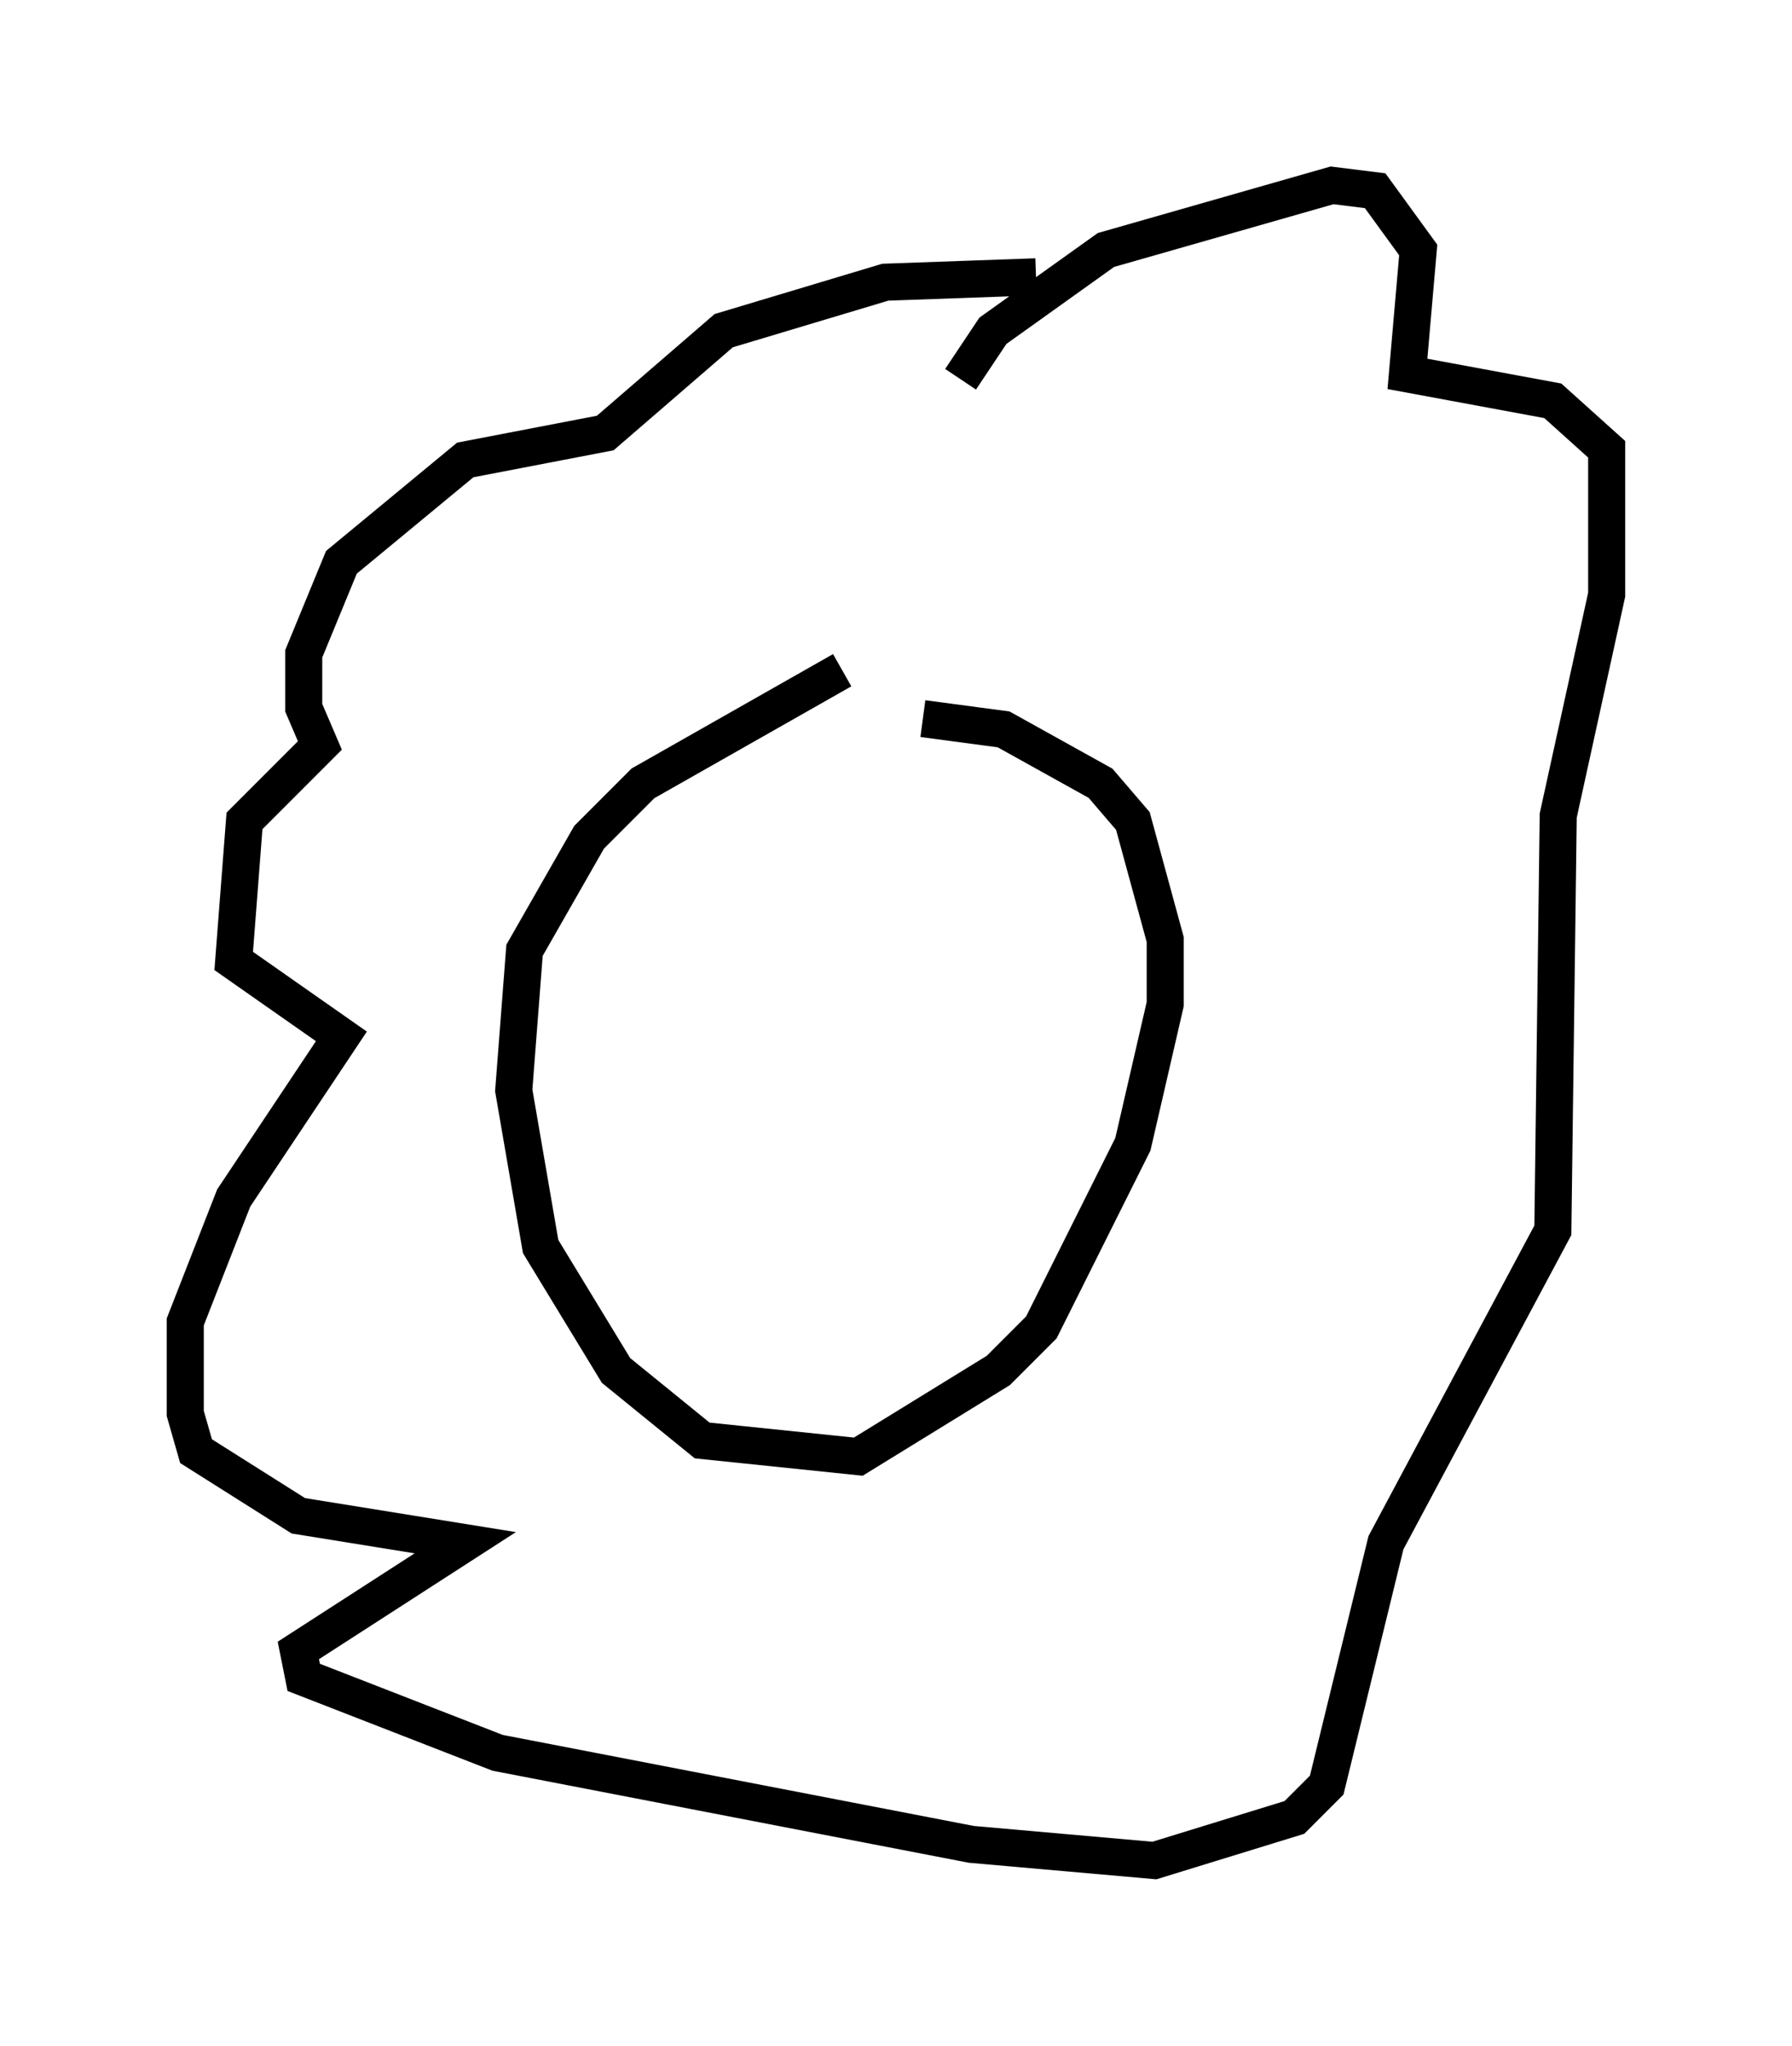 <?xml version="1.0" encoding="utf-8" ?>
<svg baseProfile="full" height="55.173" version="1.1" width="48.346" xmlns="http://www.w3.org/2000/svg" xmlns:ev="http://www.w3.org/2001/xml-events" xmlns:xlink="http://www.w3.org/1999/xlink"><defs /><rect fill="white" height="55.173" width="48.346" x="0" y="0" /><path d="M26.933, 17.492 m-4.212, 0.581 l-5.374, 3.05 -1.453, 1.453 l-1.743, 3.05 -0.291, 3.777 l0.726, 4.212 2.034, 3.341 l2.324, 1.888 4.212, 0.436 l3.777, -2.324 1.162, -1.162 l2.469, -4.939 0.872, -3.777 l0.0, -1.743 -0.872, -3.196 l-0.872, -1.017 -2.615, -1.453 l-2.179, -0.291 m1.017, -9.151 l0.872, -1.307 3.05, -2.179 l6.101, -1.743 1.162, 0.145 l1.162, 1.598 -0.291, 3.341 l3.922, 0.726 1.453, 1.307 l0.0, 3.922 -1.307, 5.955 l-0.145, 11.184 -4.503, 8.425 l-1.598, 6.536 -0.872, 0.872 l-3.777, 1.162 -4.939, -0.436 l-12.782, -2.469 -5.229, -2.034 l-0.145, -0.726 4.503, -2.905 l-4.503, -0.726 -2.76, -1.743 l-0.291, -1.017 0.0, -2.469 l1.307, -3.341 2.905, -4.358 l-2.905, -2.034 0.291, -3.777 l2.034, -2.034 -0.436, -1.017 l0.0, -1.453 1.017, -2.469 l3.341, -2.76 3.777, -0.726 l3.196, -2.76 4.358, -1.307 l4.067, -0.145 m-8.279, 18.883 l0.0, 0.0 m8.715, 1.162 l0.0, 0.0 " fill="none" stroke="black" stroke-width="1" /></svg>